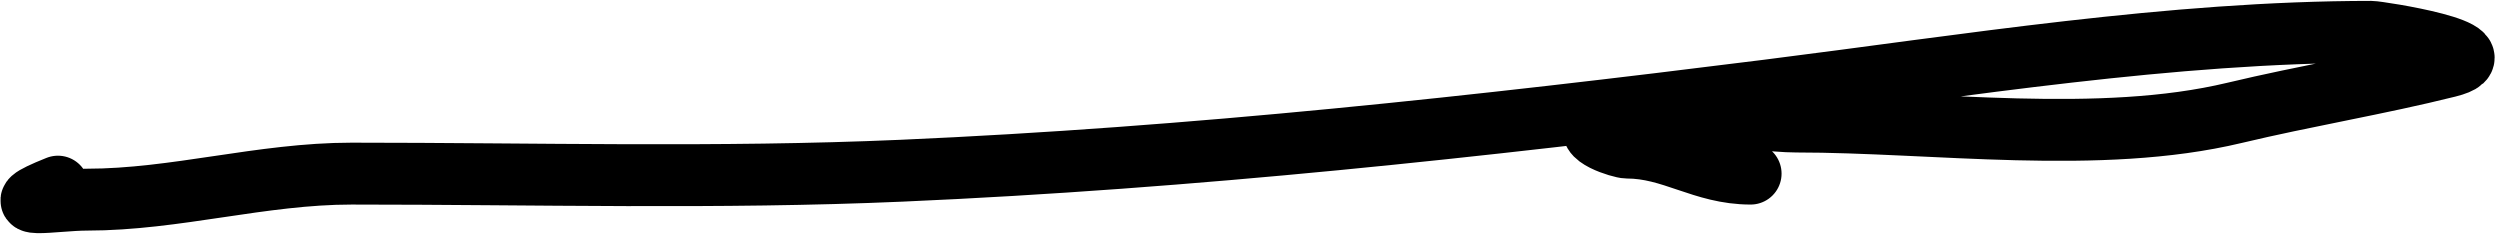 <svg preserveAspectRatio="none" width="404" height="38" viewBox="0 0 404 38" fill="none" xmlns="http://www.w3.org/2000/svg">
<path vector-effect="non-scaling-stroke" d="M282.901 28.056C275.158 28.056 270.26 23.848 262.911 23.848C262.009 23.848 255.502 21.919 258.119 20.107C263.986 16.045 283.345 19.64 290.265 19.64C312.613 19.64 339.237 23.466 361.104 18.237C372.505 15.511 384.382 13.557 395.589 10.756C405.276 8.334 384.27 5.145 383.198 5.145C350.882 5.145 317.666 10.6 285.706 14.613C238.906 20.49 192.793 25.528 145.664 27.589C116.118 28.88 86.401 28.056 56.823 28.056C42.283 28.056 28.372 32.264 14.039 32.264C8.85 32.264 -0.406 34.068 9.363 30.16" stroke="black" stroke-width="10" stroke-linecap="round"/>
</svg>
